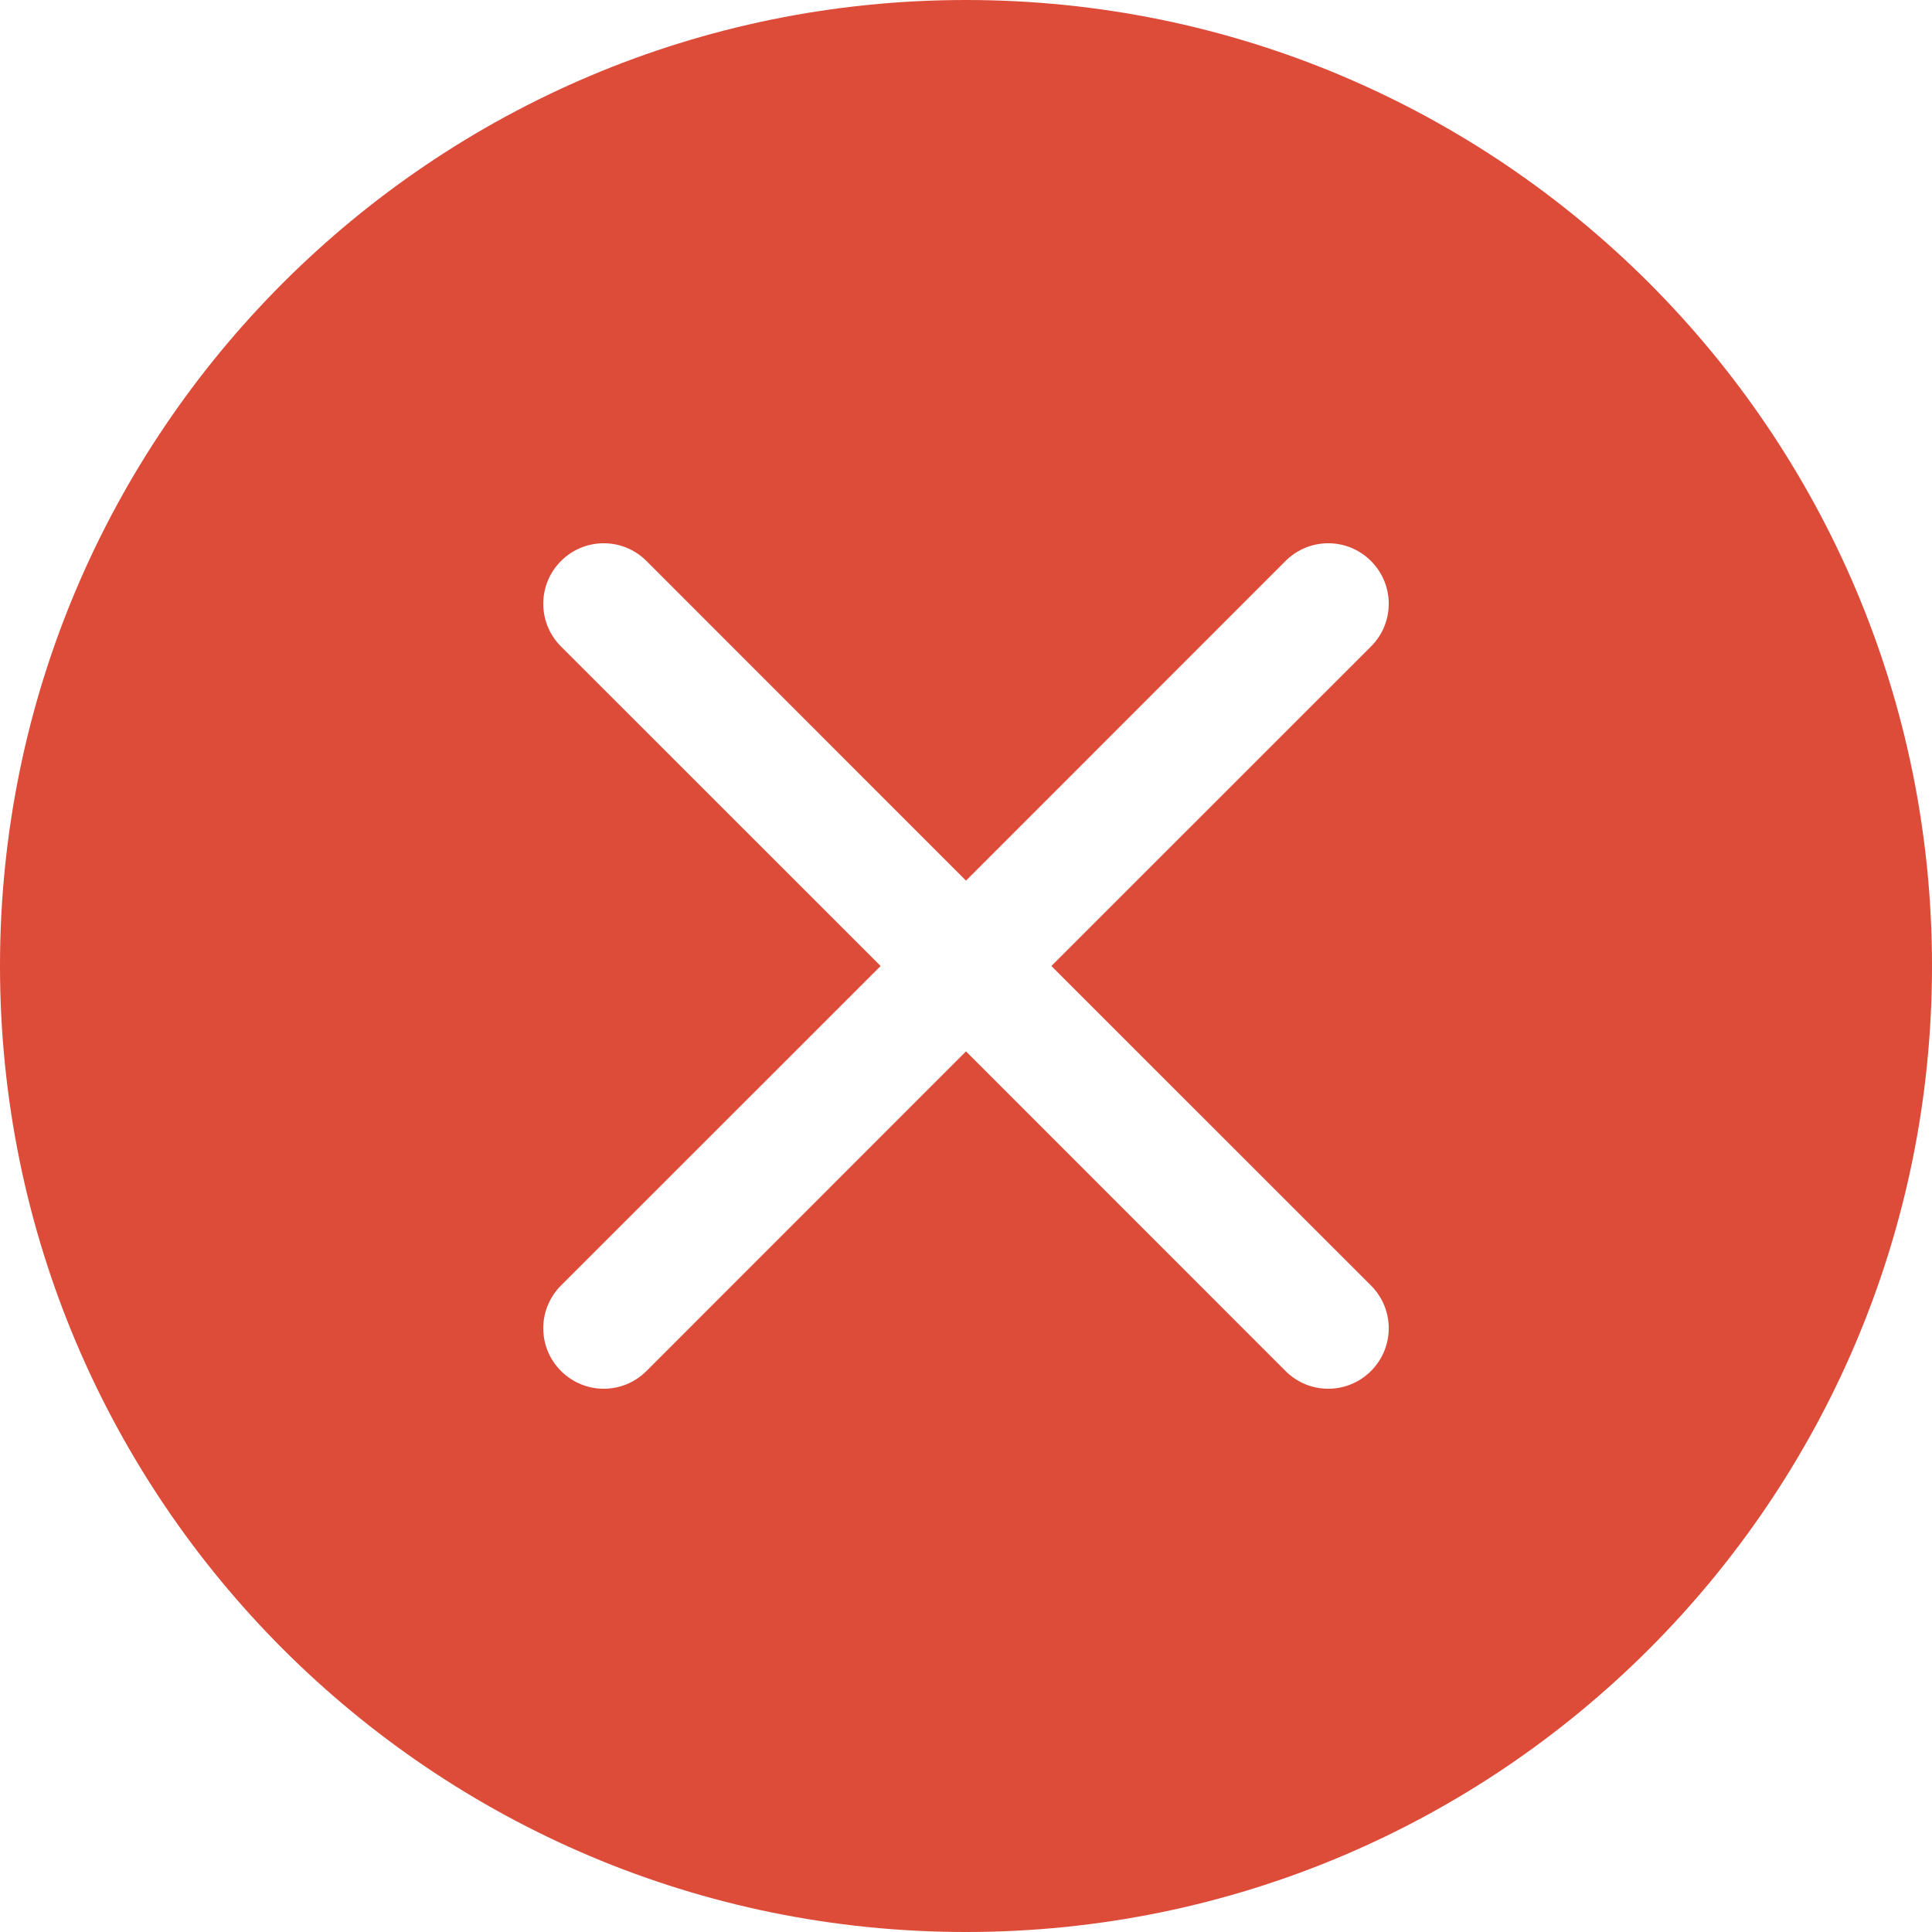 <svg version="1.1" xmlns="http://www.w3.org/2000/svg" xmlns:xlink="http://www.w3.org/1999/xlink" width="16" height="16" viewBox="0,0,256,256"><g fill="#dd4b39" fill-rule="nonzero" stroke="none" stroke-width="1" stroke-linecap="butt" stroke-linejoin="miter" stroke-miterlimit="10" stroke-dasharray="" stroke-dashoffset="0" font-family="none" font-weight="none" font-size="none" text-anchor="none" style="mix-blend-mode: normal"><g transform="scale(16,16)"><path d="M16,8c0,4.418 -3.582,8 -8,8c-4.418,0 -8,-3.582 -8,-8c0,-4.418 3.582,-8 8,-8c4.418,0 8,3.582 8,8zM5.354,4.646c-0.196,-0.196 -0.512,-0.196 -0.708,0c-0.196,0.196 -0.196,0.512 0,0.708l2.647,2.646l-2.647,2.646c-0.196,0.196 -0.196,0.512 0,0.708c0.196,0.196 0.512,0.196 0.708,0l2.646,-2.647l2.646,2.647c0.196,0.196 0.512,0.196 0.708,0c0.196,-0.196 0.196,-0.512 0,-0.708l-2.647,-2.646l2.647,-2.646c0.196,-0.196 0.196,-0.512 0,-0.708c-0.196,-0.196 -0.512,-0.196 -0.708,0l-2.646,2.647z"></path></g></g></svg>